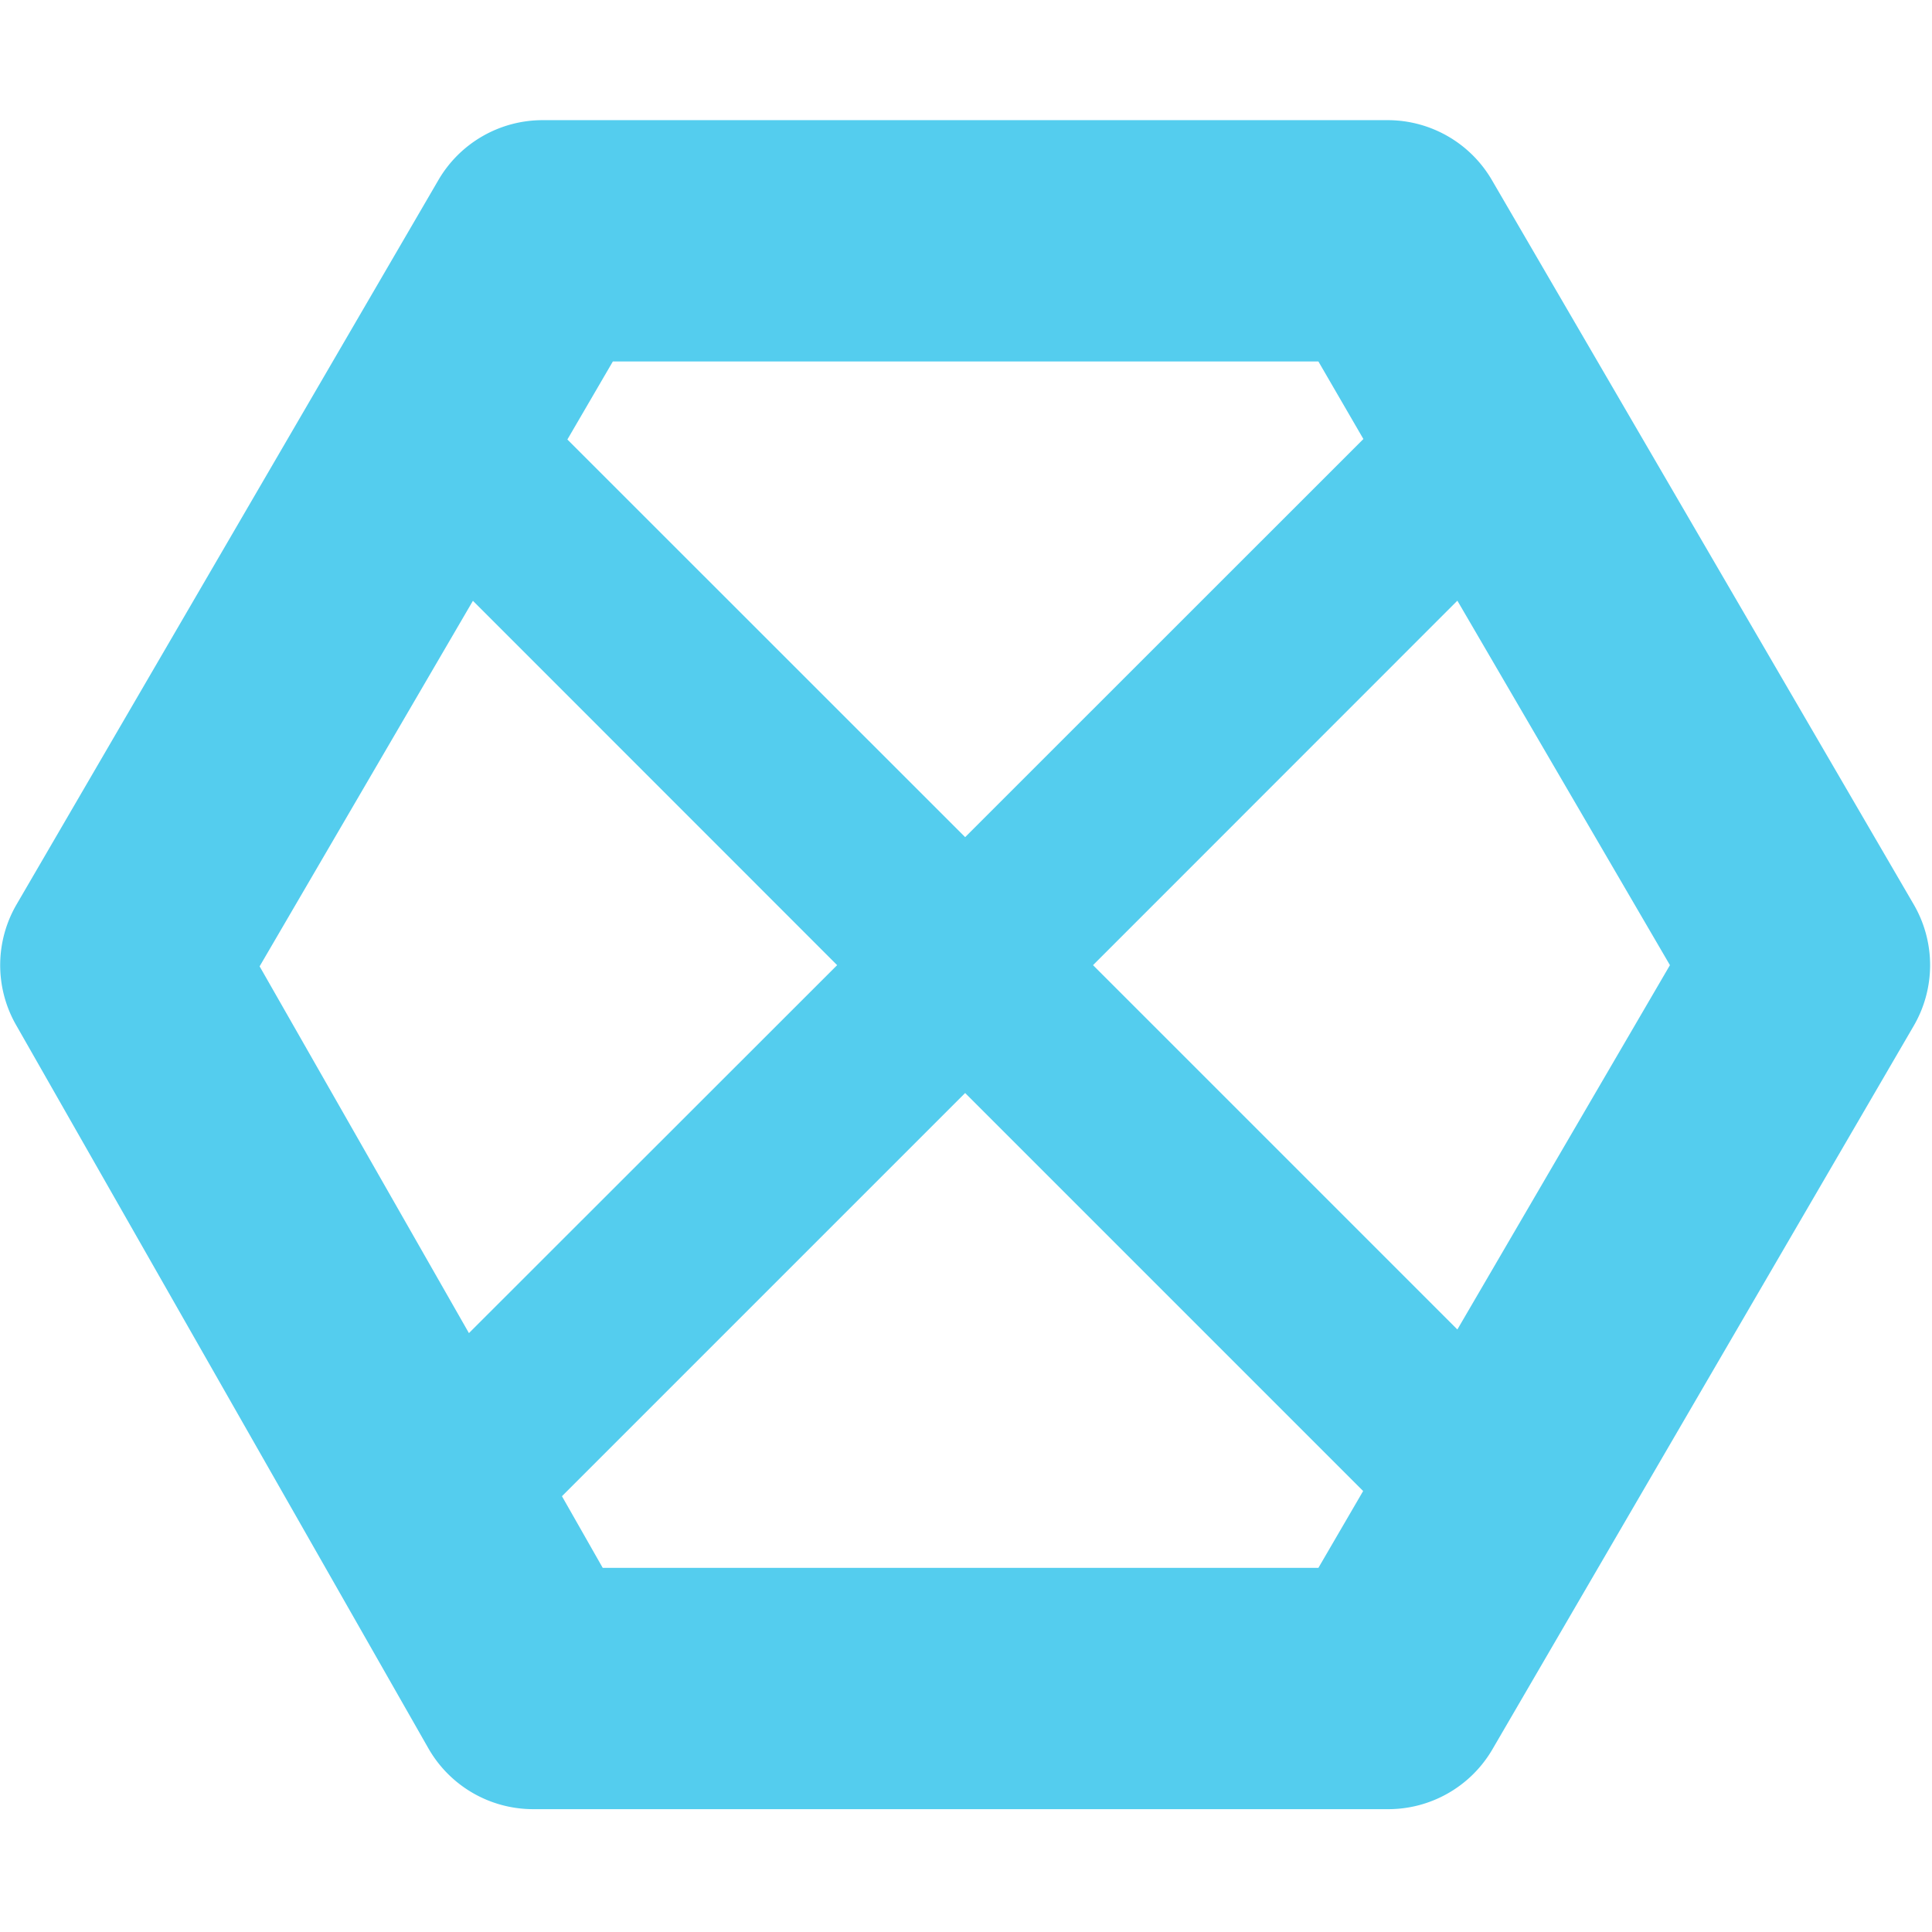 <svg width="16" height="16" viewBox="0 0 4.516 4.516" xmlns="http://www.w3.org/2000/svg">
 <path transform="matrix(0.282 0 0 0.282 0 0)" style="visibility:visible;shape-rendering:auto;color-interpolation-filters:linearRGB;fill:#54cdee;opacity:1;image-rendering:auto;fill-opacity:1;text-rendering:auto;stroke:none;display:inline;color:#000;fill-rule:evenodd;color-rendering:auto;color-interpolation:sRGB" d="M 4.498 0.996 A 1 1 0 0 0 3.633 1.494 L 0.139 7.494 A 1 1 0 0 0 0.131 8.492 L 3.551 14.492 A 1 1 0 0 0 4.416 14.996 L 11.502 14.996 A 1 1 0 0 0 12.367 14.506 L 15.861 8.506 A 1 1 0 0 0 15.861 7.494 L 12.367 1.494 A 1 1 0 0 0 11.502 0.996 L 4.498 0.996 z M 5.08 2.996 L 10.928 2.996 L 11.301 3.639 L 8 6.939 L 4.703 3.643 L 5.08 2.996 z M 12.08 4.979 L 13.842 8 L 12.08 11.02 L 9.06 8 L 12.08 4.979 z M 3.92 4.98 L 6.939 8 L 3.887 11.05 L 2.152 8.01 L 3.92 4.98 z M 8 9.06 L 11.299 12.359 L 10.928 12.996 L 4.996 12.996 L 4.658 12.402 L 8 9.06 z"/>
</svg>
